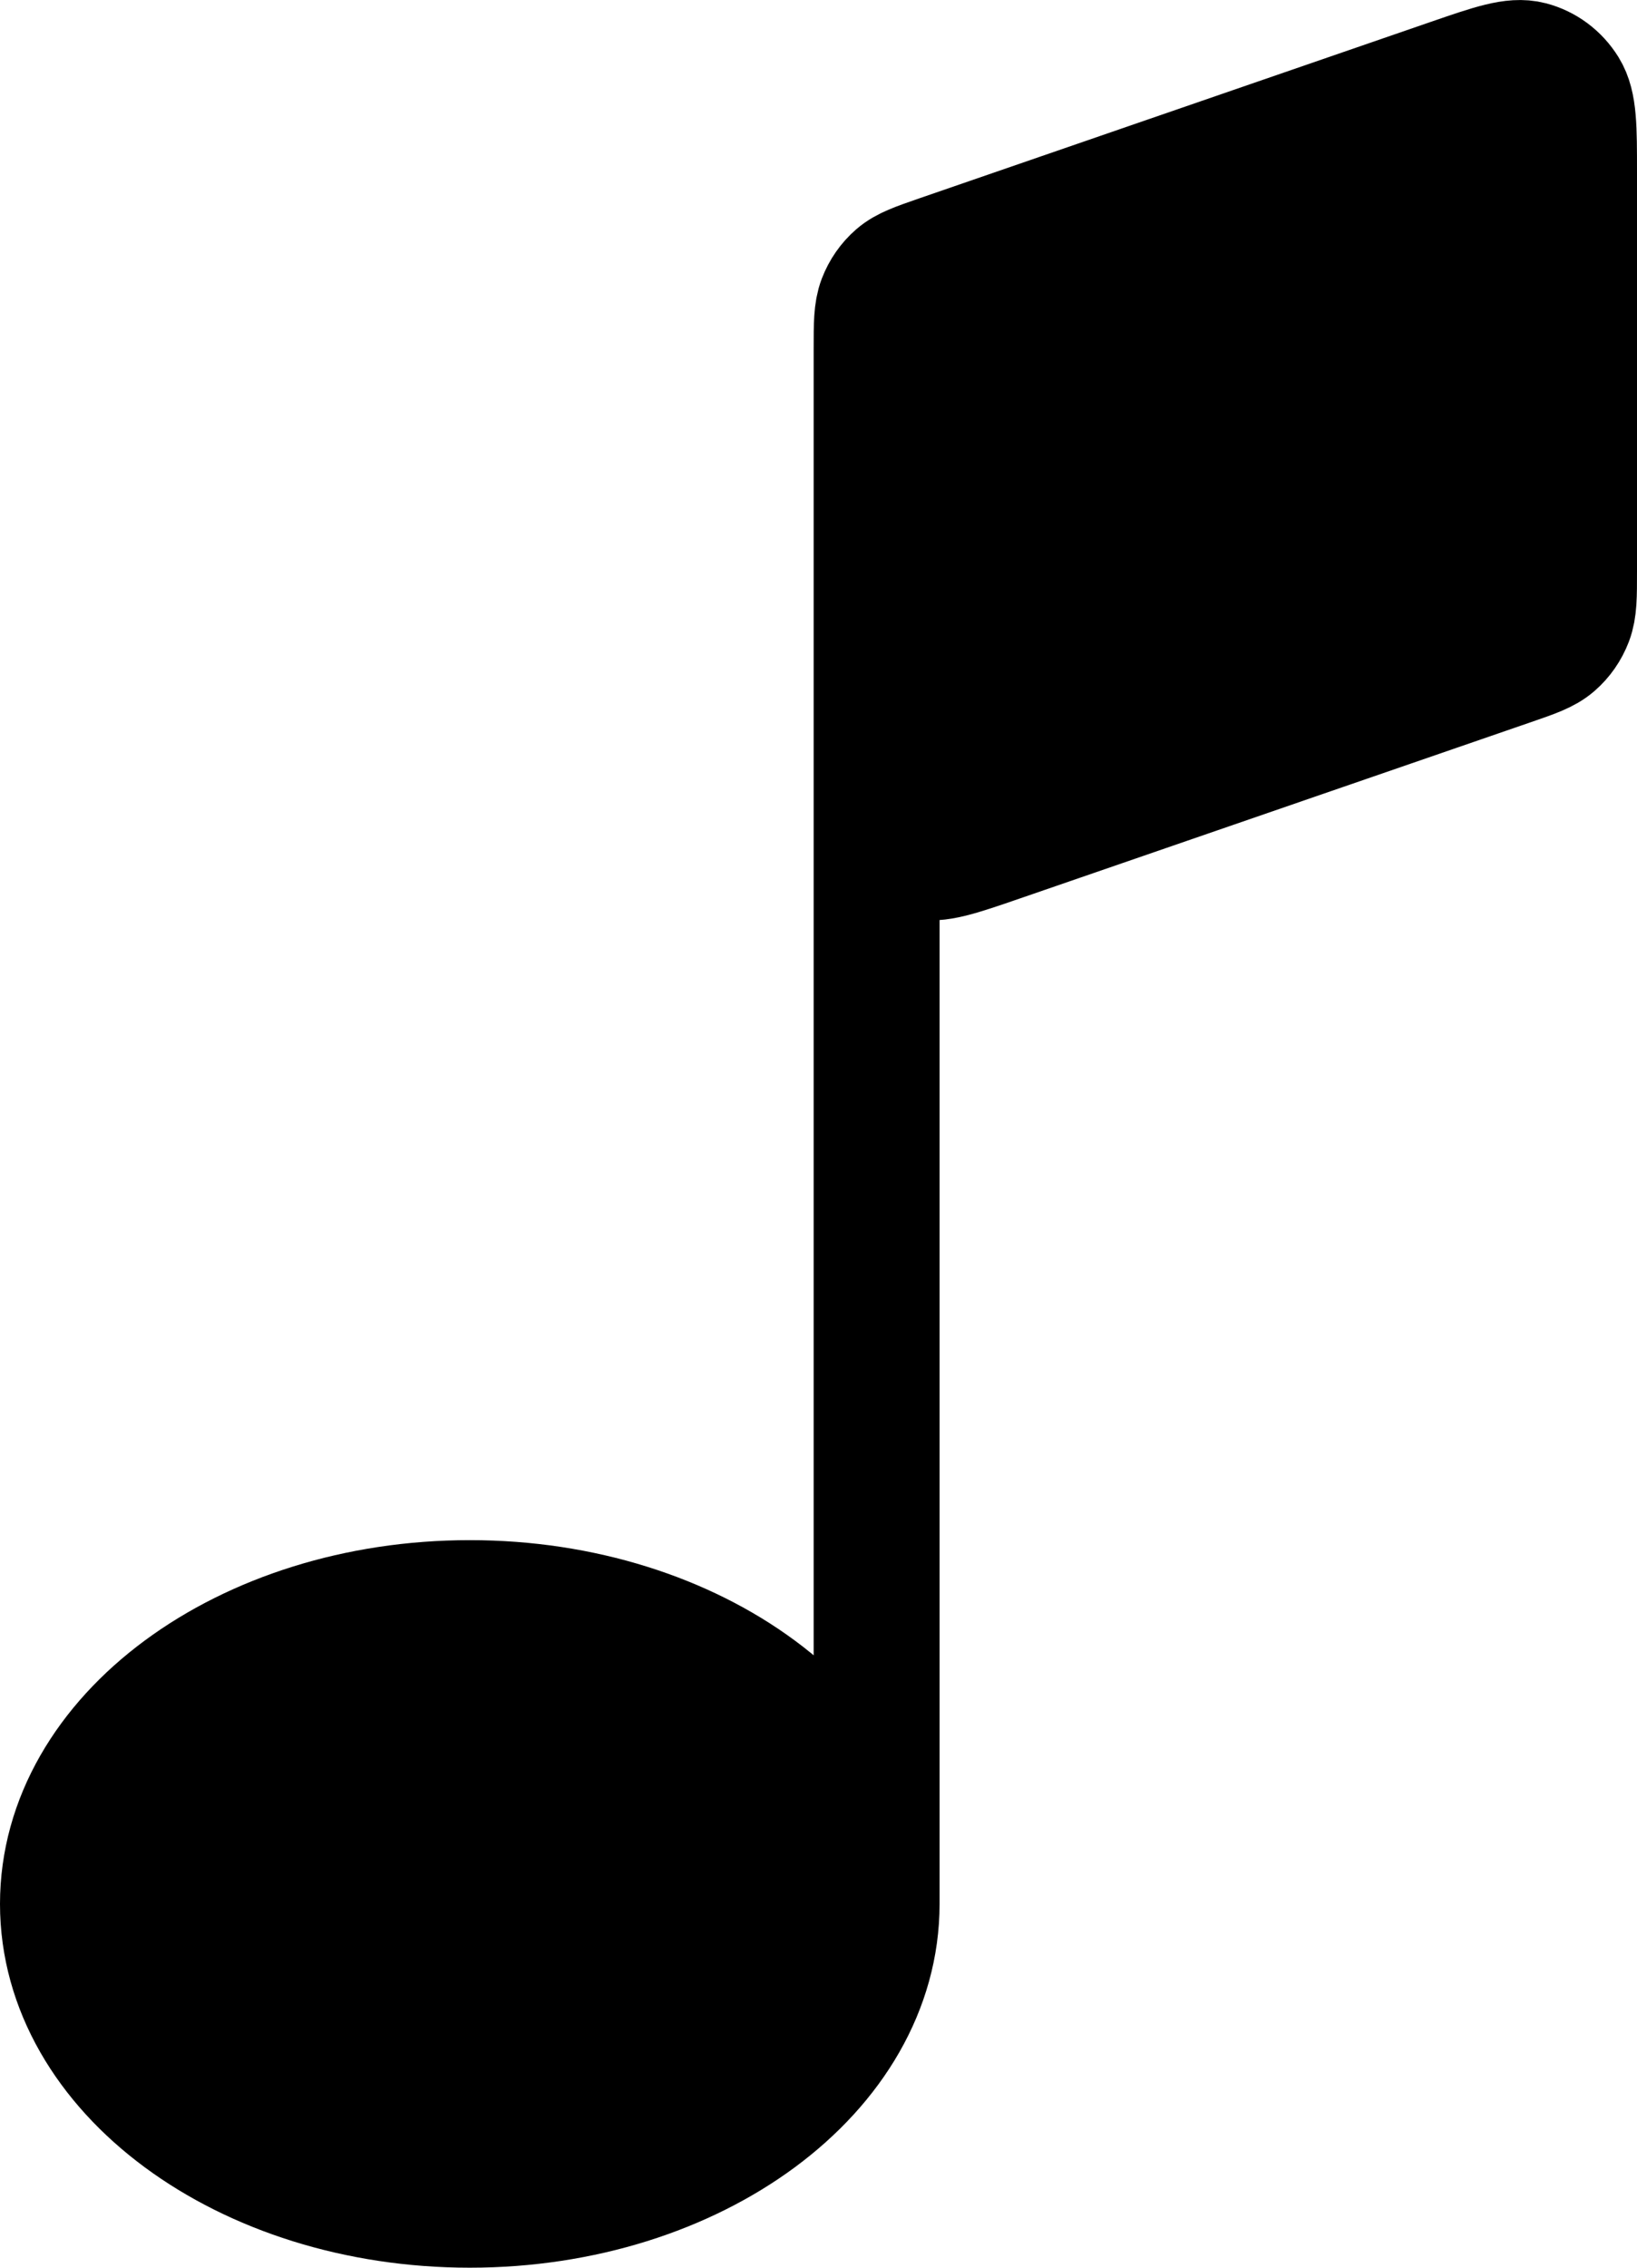 <svg width="26" height="36" viewBox="0 0 26 36" fill="none" xmlns="http://www.w3.org/2000/svg">
<path d="M13.923 11.87V30.225V11.87ZM13.923 11.87V5.542C13.923 5.146 13.923 4.948 13.987 4.779C14.044 4.631 14.135 4.499 14.254 4.396C14.388 4.28 14.57 4.218 14.933 4.092L23.056 1.291C23.712 1.065 24.041 0.952 24.302 1.02C24.53 1.079 24.728 1.227 24.855 1.432C25 1.667 25 2.025 25 2.741V9.069C25 9.465 25 9.663 24.936 9.832C24.879 9.981 24.788 10.112 24.669 10.215C24.535 10.331 24.353 10.394 23.99 10.519L15.867 13.32C15.211 13.546 14.883 13.66 14.621 13.592C14.393 13.532 14.195 13.385 14.068 13.179C13.923 12.944 13.923 12.586 13.923 11.87ZM13.923 30.225C13.923 32.862 11.03 35 7.462 35C3.893 35 1 32.862 1 30.225C1 27.588 3.893 25.45 7.462 25.45C11.03 25.45 13.923 27.588 13.923 30.225Z" fill="black"/>
<path d="M13.923 11.87V30.225M13.923 11.87V5.542C13.923 5.146 13.923 4.948 13.987 4.779C14.044 4.631 14.135 4.499 14.254 4.396C14.388 4.28 14.57 4.218 14.933 4.092L23.056 1.291C23.712 1.065 24.041 0.952 24.302 1.02C24.53 1.079 24.728 1.227 24.855 1.432C25 1.667 25 2.025 25 2.741V9.069C25 9.465 25 9.663 24.936 9.832C24.879 9.981 24.788 10.112 24.669 10.215C24.535 10.331 24.353 10.394 23.99 10.519L15.867 13.32C15.211 13.546 14.883 13.66 14.621 13.592C14.393 13.532 14.195 13.385 14.068 13.179C13.923 12.944 13.923 12.586 13.923 11.87ZM13.923 30.225C13.923 32.862 11.03 35 7.462 35C3.893 35 1 32.862 1 30.225C1 27.588 3.893 25.45 7.462 25.45C11.03 25.45 13.923 27.588 13.923 30.225Z" stroke="black" stroke-width="2" stroke-linecap="round" stroke-linejoin="round"/>
</svg>
